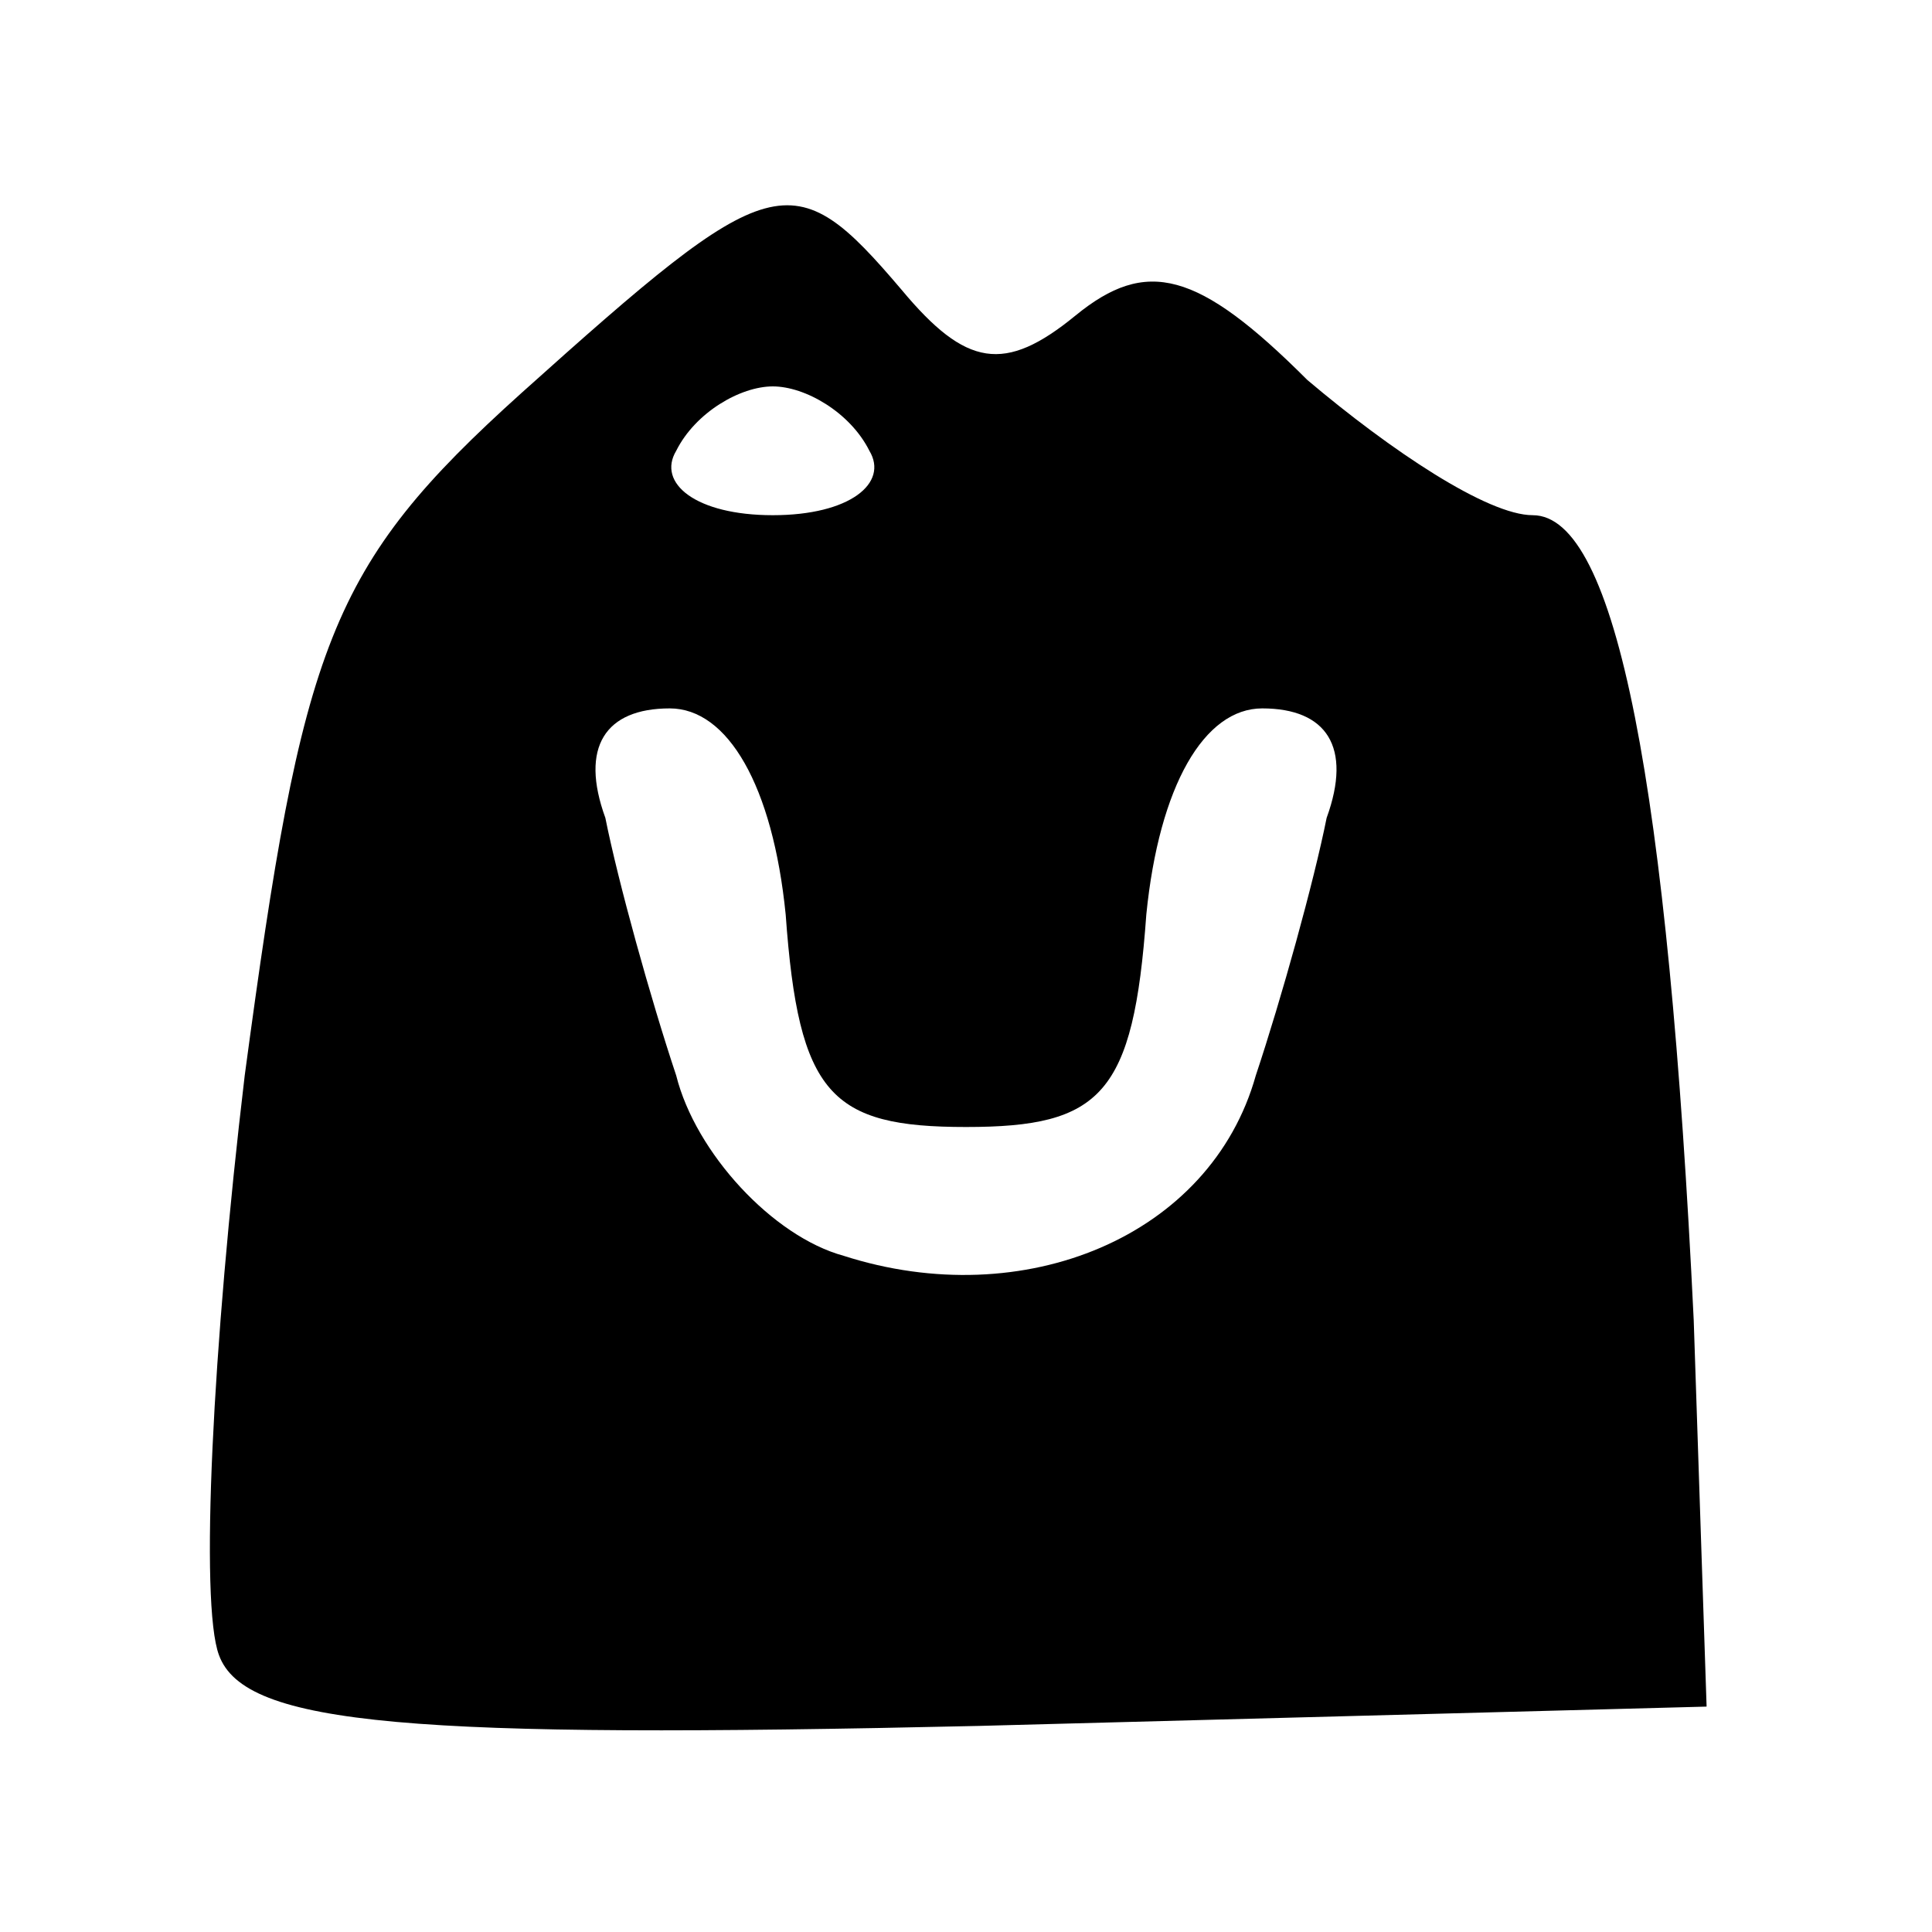 <?xml version="1.0" standalone="no"?>
<!DOCTYPE svg PUBLIC "-//W3C//DTD SVG 20010904//EN"
 "http://www.w3.org/TR/2001/REC-SVG-20010904/DTD/svg10.dtd">
<svg version="1.0" xmlns="http://www.w3.org/2000/svg"
 width="30pt" height="30pt" viewBox="0 0 30 30"
 preserveAspectRatio="xMidYMid meet">

<g transform="translate(0,30) scale(0.1,-0.1)"
fill="#000000" stroke="none">
<path d="M81 239 c-30 -27 -34 -39 -43 -106 -5 -42 -7 -82 -4 -90 4 -11 30
-13 118 -11 l113 3 -2 60 c-4 83 -12 125 -25 125 -7 0 -22 10 -35 21 -17 17
-25 19 -36 10 -11 -9 -17 -8 -27 4 -17 20 -20 19 -59 -16z m54 -9 c3 -5 -3
-10 -15 -10 -12 0 -18 5 -15 10 3 6 10 10 15 10 5 0 12 -4 15 -10z m-13 -72
c2 -28 7 -33 28 -33 21 0 26 5 28 33 2 20 9 32 18 32 10 0 14 -6 10 -17 -2
-10 -7 -28 -11 -40 -7 -25 -36 -37 -64 -28 -11 3 -23 16 -26 28 -4 12 -9 30
-11 40 -4 11 0 17 10 17 9 0 16 -12 18 -32z"/>
</g>
</svg>
